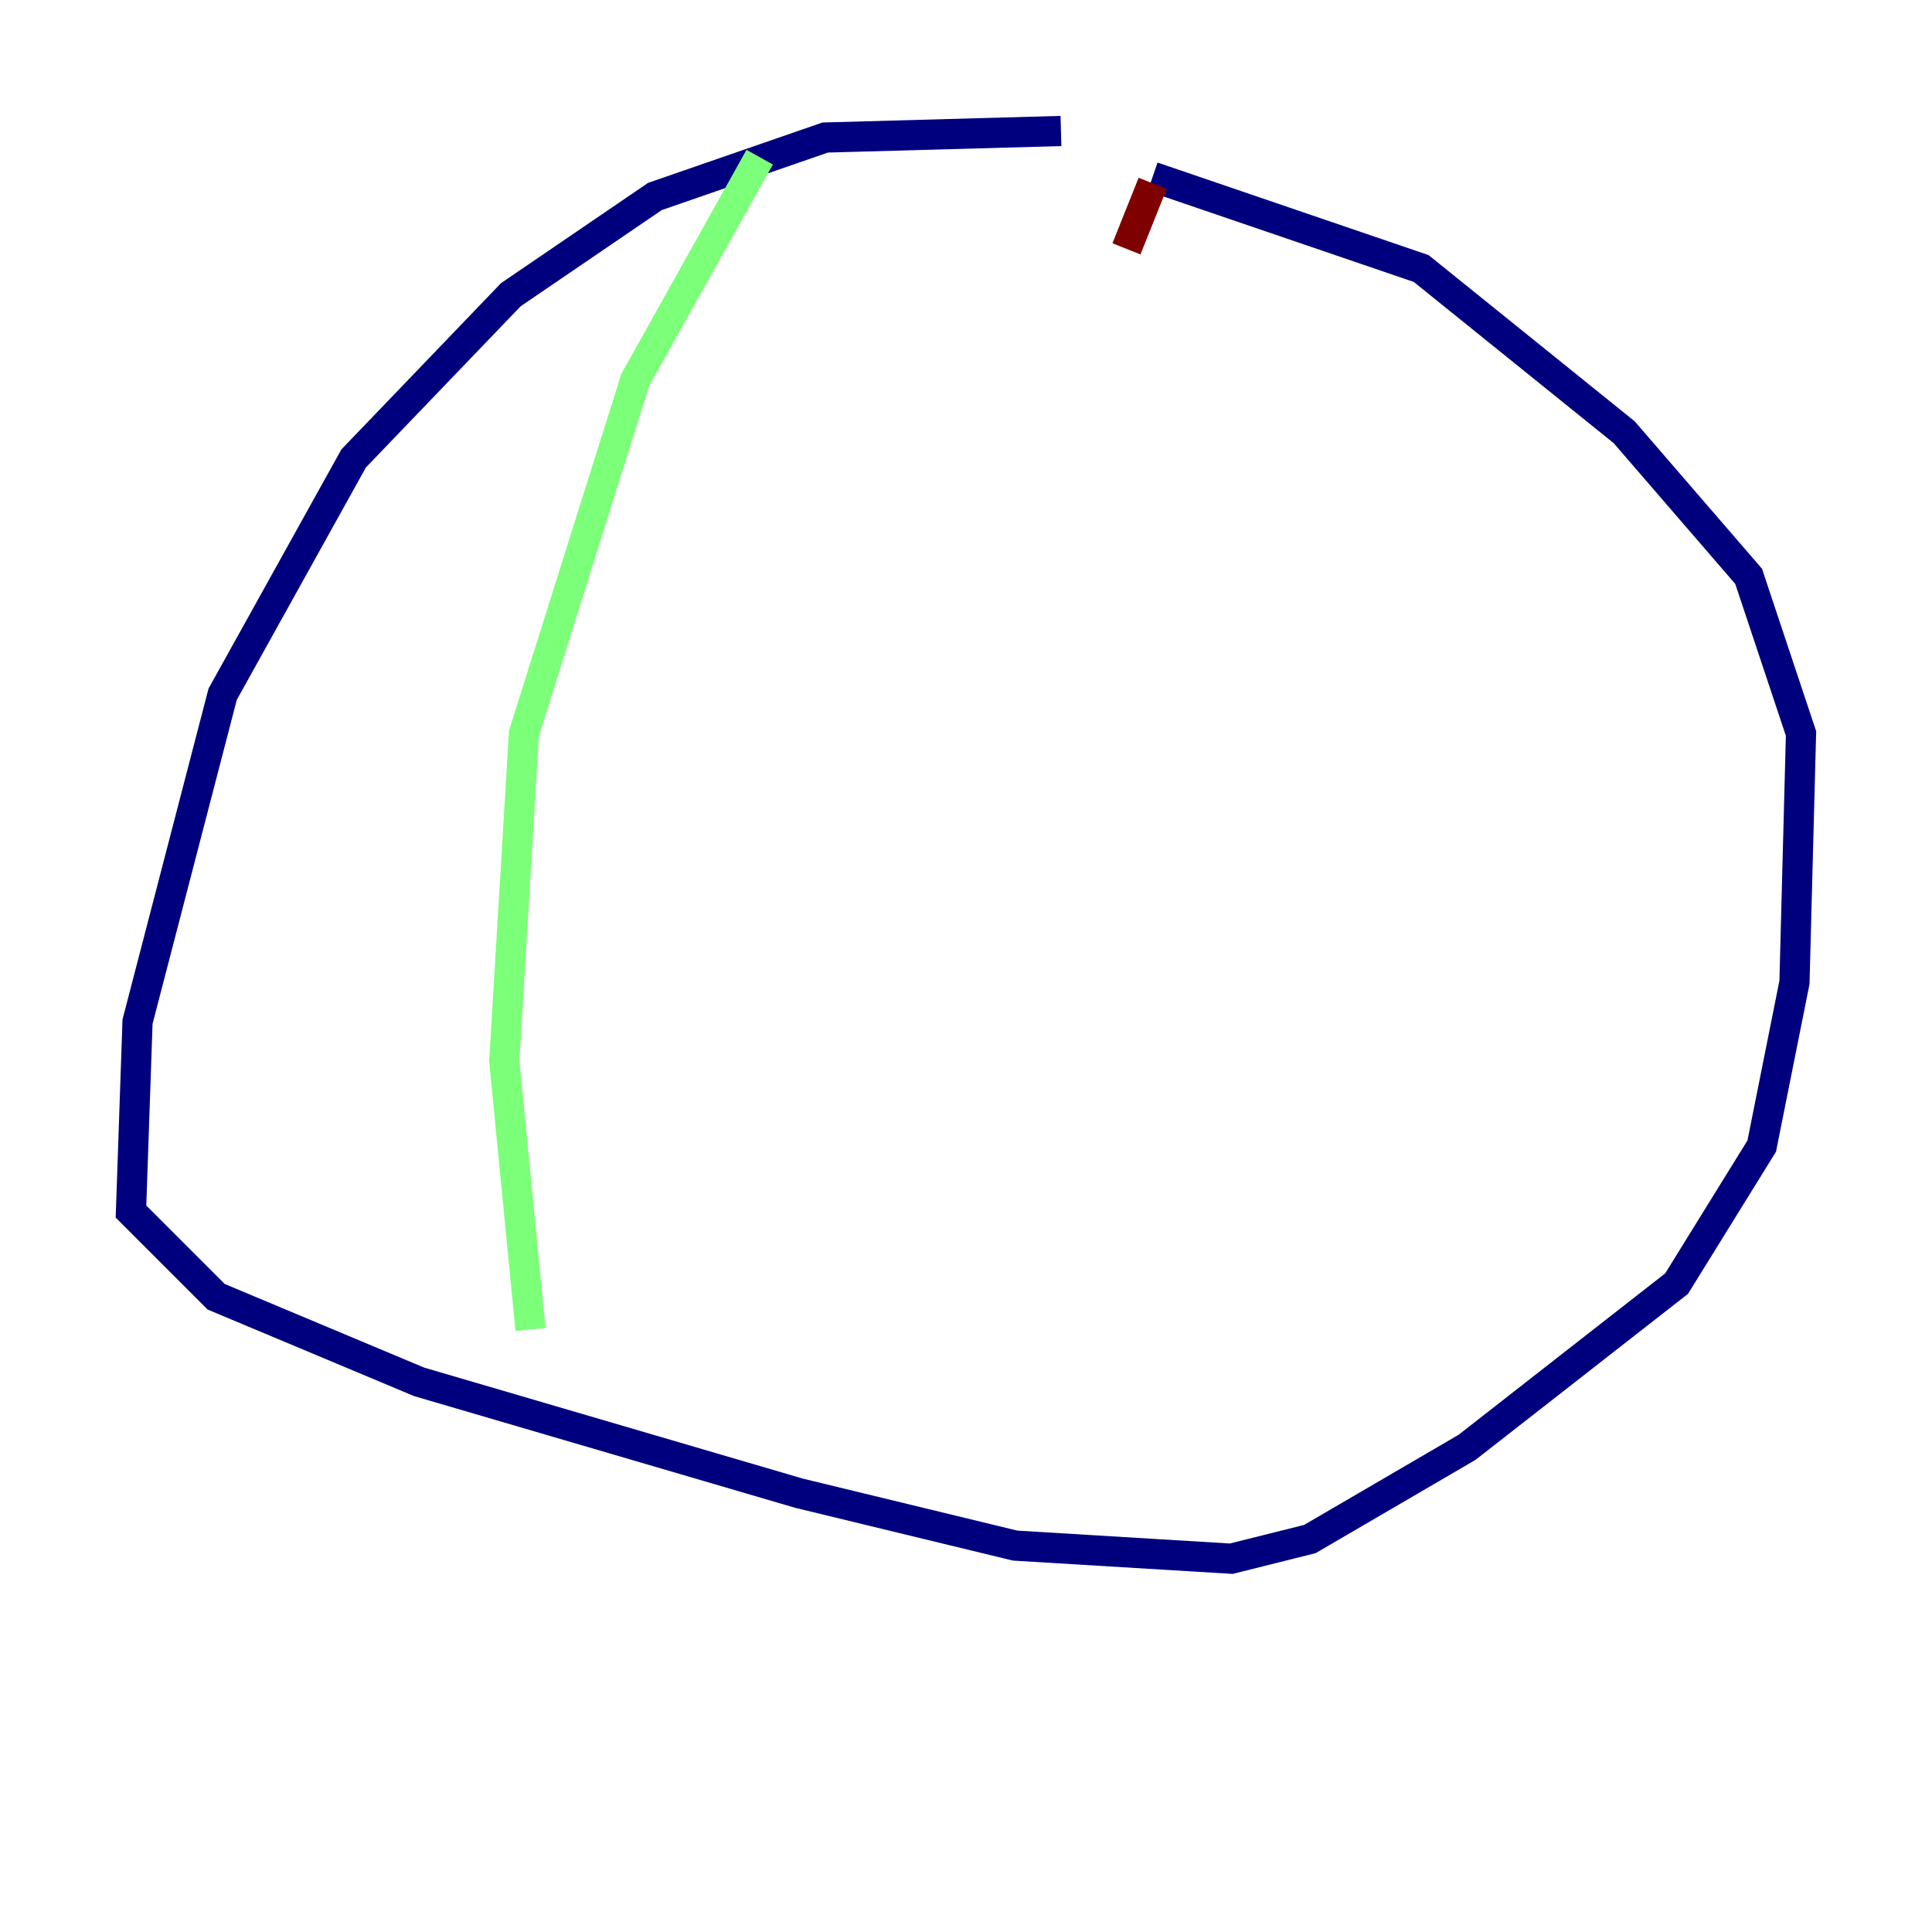 <?xml version="1.0" encoding="utf-8" ?>
<svg baseProfile="tiny" height="128" version="1.2" viewBox="0,0,128,128" width="128" xmlns="http://www.w3.org/2000/svg" xmlns:ev="http://www.w3.org/2001/xml-events" xmlns:xlink="http://www.w3.org/1999/xlink"><defs /><polyline fill="none" points="70.291,8.678 54.671,9.112 43.39,13.017 33.844,19.525 23.43,30.373 14.752,45.993 9.112,67.688 8.678,80.271 14.319,85.912 27.77,91.552 52.936,98.929 67.254,102.4 81.573,103.268 86.78,101.966 97.193,95.891 111.078,85.044 116.719,75.932 118.888,65.085 119.322,48.597 115.851,38.183 107.607,28.637 94.156,17.79 76.366,11.715" stroke="#00007f" stroke-width="2" /><polyline fill="none" points="50.332,10.414 42.088,25.166 34.712,48.597 33.41,70.291 35.146,88.081" stroke="#7cff79" stroke-width="2" /><polyline fill="none" points="76.366,12.149 74.63,16.488" stroke="#7f0000" stroke-width="2" /></svg>